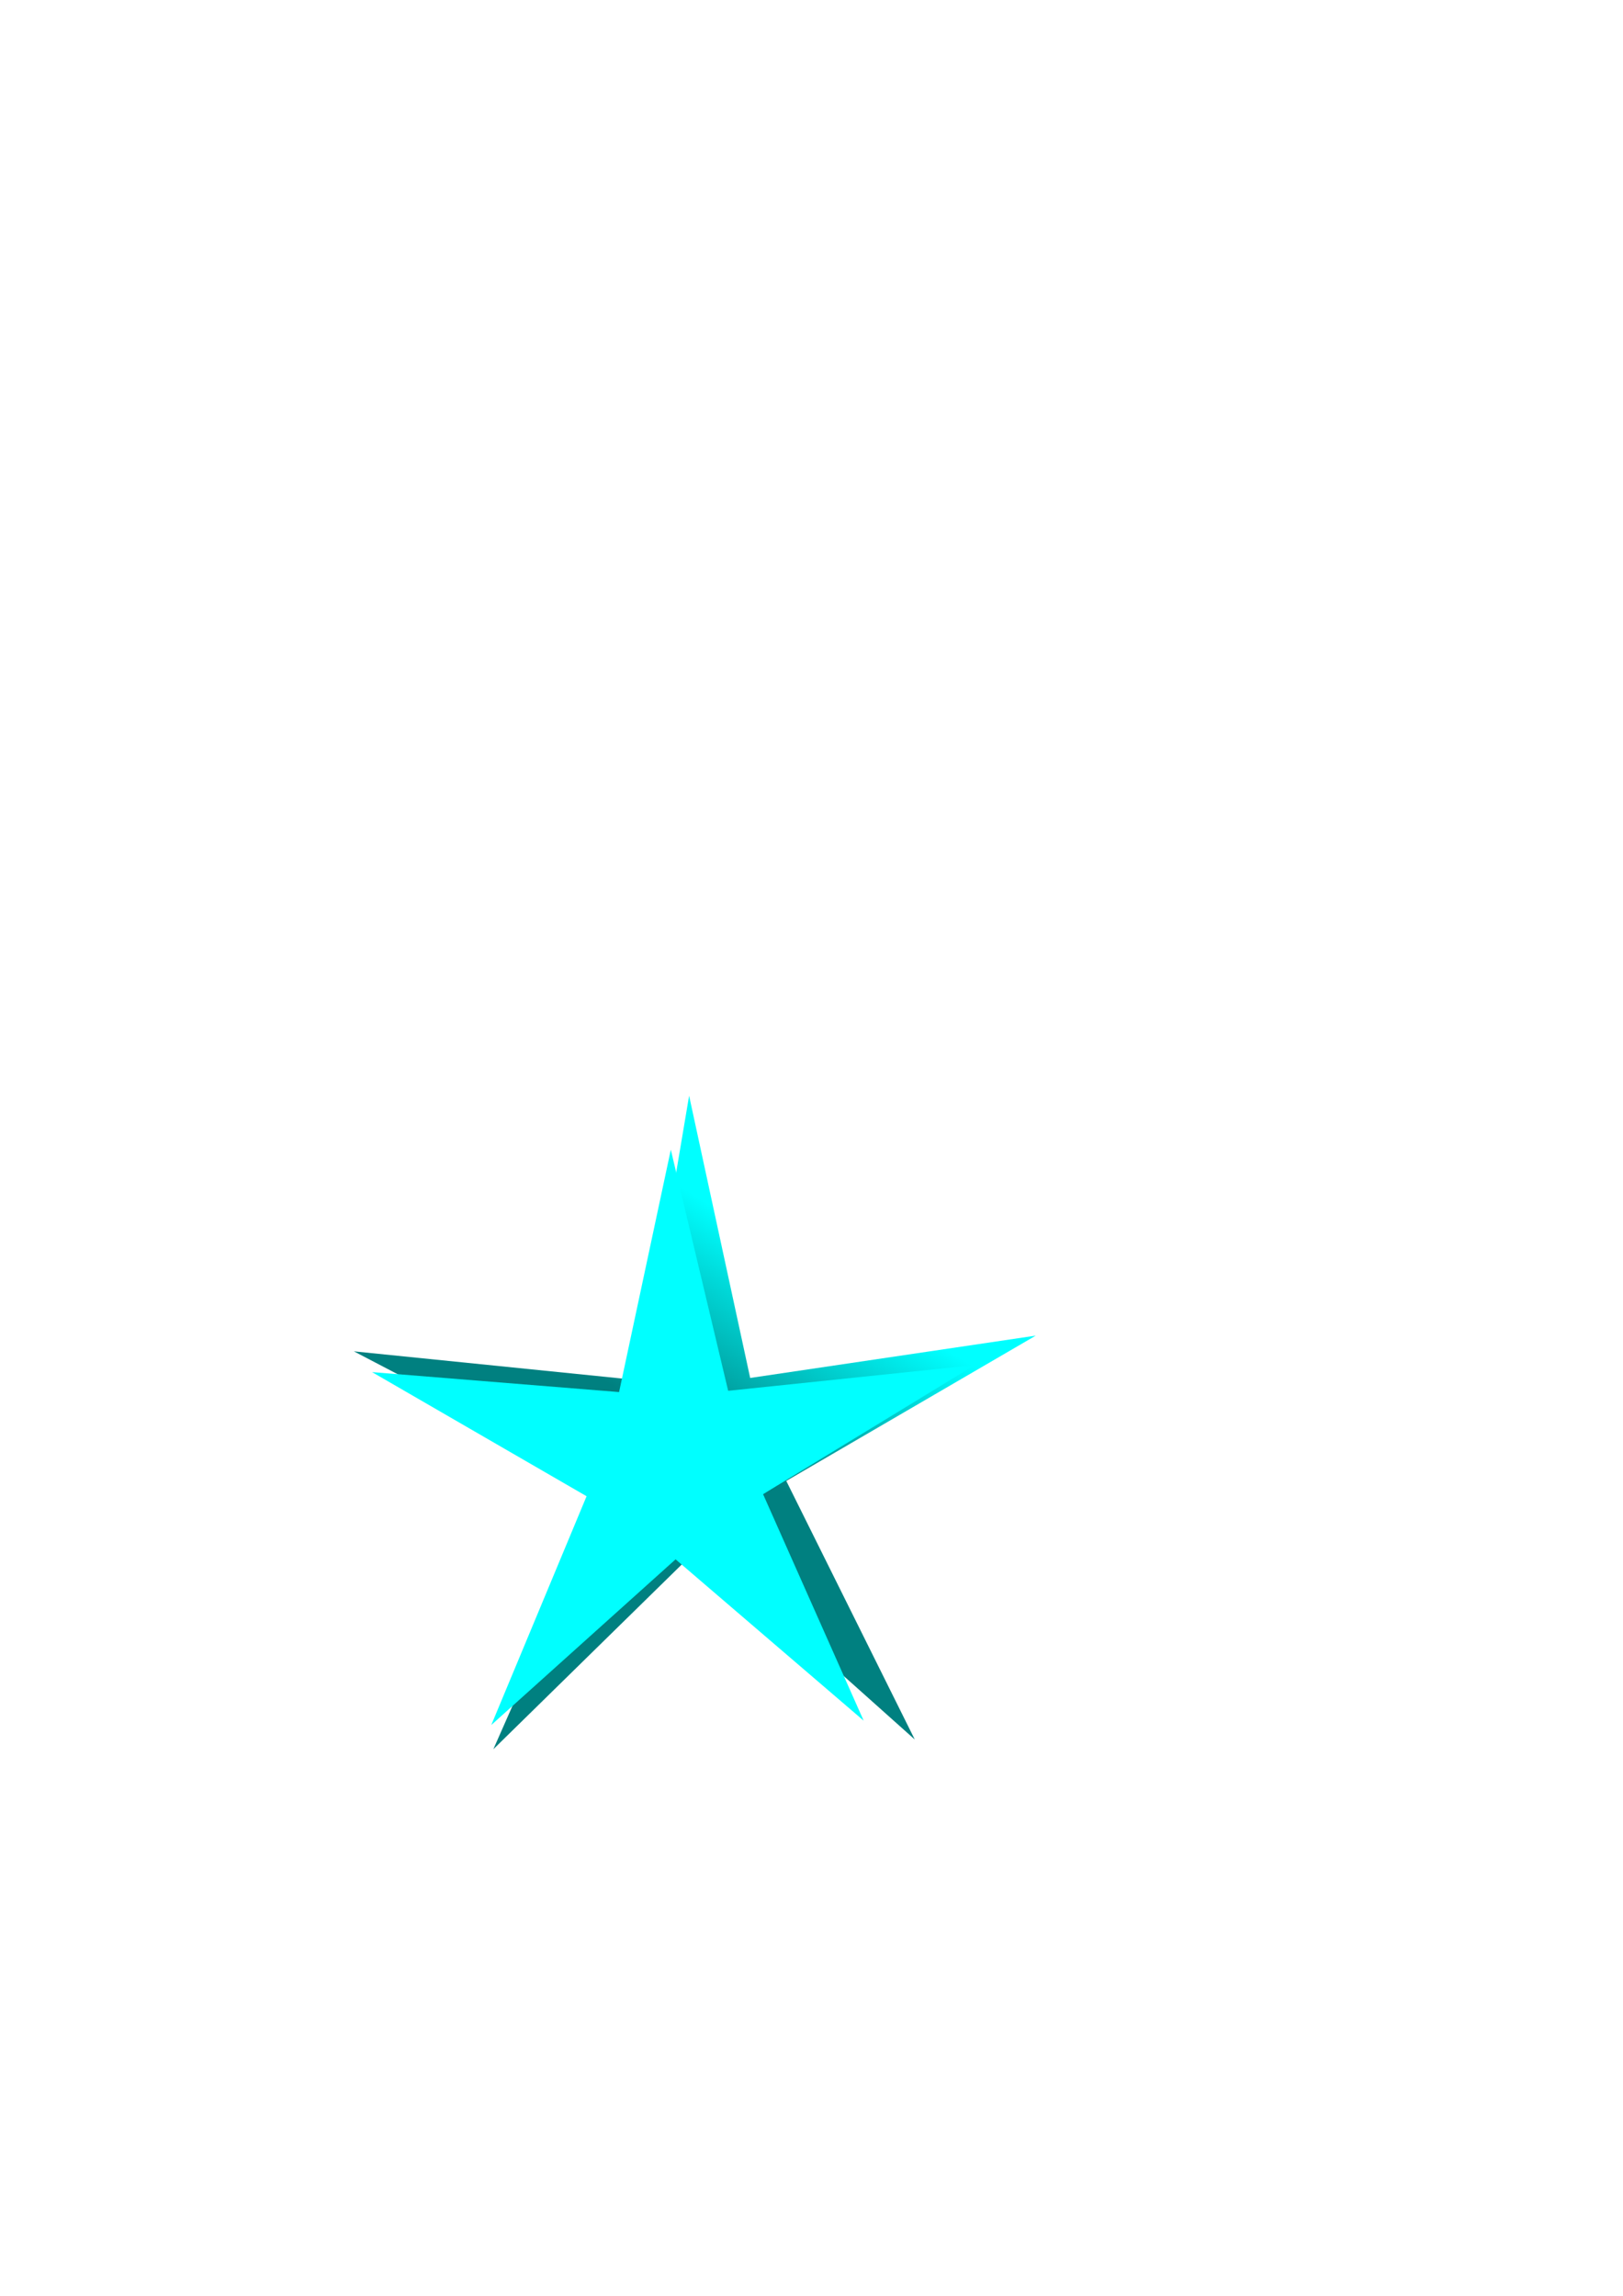 <?xml version="1.0" encoding="UTF-8" standalone="no"?>
<!-- Created with Inkscape (http://www.inkscape.org/) -->

<svg
   width="210mm"
   height="297mm"
   viewBox="0 0 210 297"
   version="1.1"
   id="svg1"
   inkscape:version="1.2.1 (9c6d41e4, 2022-07-14)"
   sodipodi:docname="W6Y0XZ_2.svg"
   xmlns:inkscape="http://www.inkscape.org/namespaces/inkscape"
   xmlns:sodipodi="http://sodipodi.sourceforge.net/DTD/sodipodi-0.dtd"
   xmlns:xlink="http://www.w3.org/1999/xlink"
   xmlns="http://www.w3.org/2000/svg"
   xmlns:svg="http://www.w3.org/2000/svg">
  <sodipodi:namedview
     id="namedview1"
     pagecolor="#ffffff"
     bordercolor="#000000"
     borderopacity="0.25"
     inkscape:showpageshadow="2"
     inkscape:pageopacity="0.0"
     inkscape:pagecheckerboard="0"
     inkscape:deskcolor="#d1d1d1"
     inkscape:document-units="mm"
     inkscape:zoom="0.72426347"
     inkscape:cx="164.99521"
     inkscape:cy="778.72214"
     inkscape:window-width="1440"
     inkscape:window-height="900"
     inkscape:window-x="0"
     inkscape:window-y="0"
     inkscape:window-maximized="0"
     inkscape:current-layer="svg1"
     showgrid="false" />
  <defs
     id="defs1">
    <linearGradient
       inkscape:collect="always"
       id="linearGradient30081">
      <stop
         style="stop-color:#00ffff;stop-opacity:1;"
         offset="0"
         id="stop30077" />
      <stop
         style="stop-color:#008080;stop-opacity:1"
         offset="1"
         id="stop30079" />
    </linearGradient>
    <linearGradient
       inkscape:collect="always"
       xlink:href="#linearGradient30081"
       id="linearGradient30083"
       x1="116.535"
       y1="170.967"
       x2="102.653"
       y2="193.616"
       gradientUnits="userSpaceOnUse" />
    <filter
       inkscape:collect="always"
       style="color-interpolation-filters:sRGB"
       id="filter30785"
       x="-0.104"
       y="-0.109"
       width="1.208"
       height="1.217">
      <feGaussianBlur
         inkscape:collect="always"
         stdDeviation="3.827"
         id="feGaussianBlur30787" />
    </filter>
  </defs>
  <g
     inkscape:groupmode="layer"
     id="layer2"
     inkscape:label="Réteg 2">
    <path
       sodipodi:type="star"
       style="fill:url(#linearGradient30083);stroke-width:0.265;fill-opacity:1;filter:url(#filter30785)"
       id="path5293"
       inkscape:flatsided="false"
       sodipodi:sides="5"
       sodipodi:cx="90.232468"
       sodipodi:cy="188.13654"
       sodipodi:r1="46.396271"
       sodipodi:r2="12.006821"
       sodipodi:arg1="0.91942136"
       sodipodi:arg2="1.5477399"
       inkscape:rounded="0"
       inkscape:randomized="0"
       d="m 118.362,225.033 -27.852,-24.893 -26.675,26.15 15.068,-34.182 -33.114,-17.289 37.165,3.768 6.21,-36.836 7.901,36.51 36.952,-5.477 -32.282,18.797 z"
       inkscape:transform-center-x="-0.36164528"
       inkscape:transform-center-y="-1.9464306" />
  </g>
  <g
     inkscape:label="Réteg 1"
     inkscape:groupmode="layer"
     id="layer1" />
  <path
     sodipodi:type="star"
     style="fill:#00ffff;stroke-width:0.265"
     id="path5291-9"
     inkscape:flatsided="false"
     sodipodi:sides="5"
     sodipodi:cx="130.78229"
     sodipodi:cy="170.23617"
     sodipodi:r1="40.988453"
     sodipodi:r2="12.006821"
     sodipodi:arg1="0.93086026"
     sodipodi:arg2="1.5591789"
     inkscape:rounded="0"
     inkscape:randomized="0"
     d="m 155.258,203.114 -24.337,-20.872 -23.845,21.432 12.33,-29.595 -27.752,-16.055 31.957,2.581 6.694,-31.355 7.42,31.191 31.888,-3.323 -27.371,16.696 z"
     inkscape:transform-center-x="-0.36164528"
     inkscape:transform-center-y="-1.9464306"
     transform="translate(-43.508,19.482)" />
</svg>

